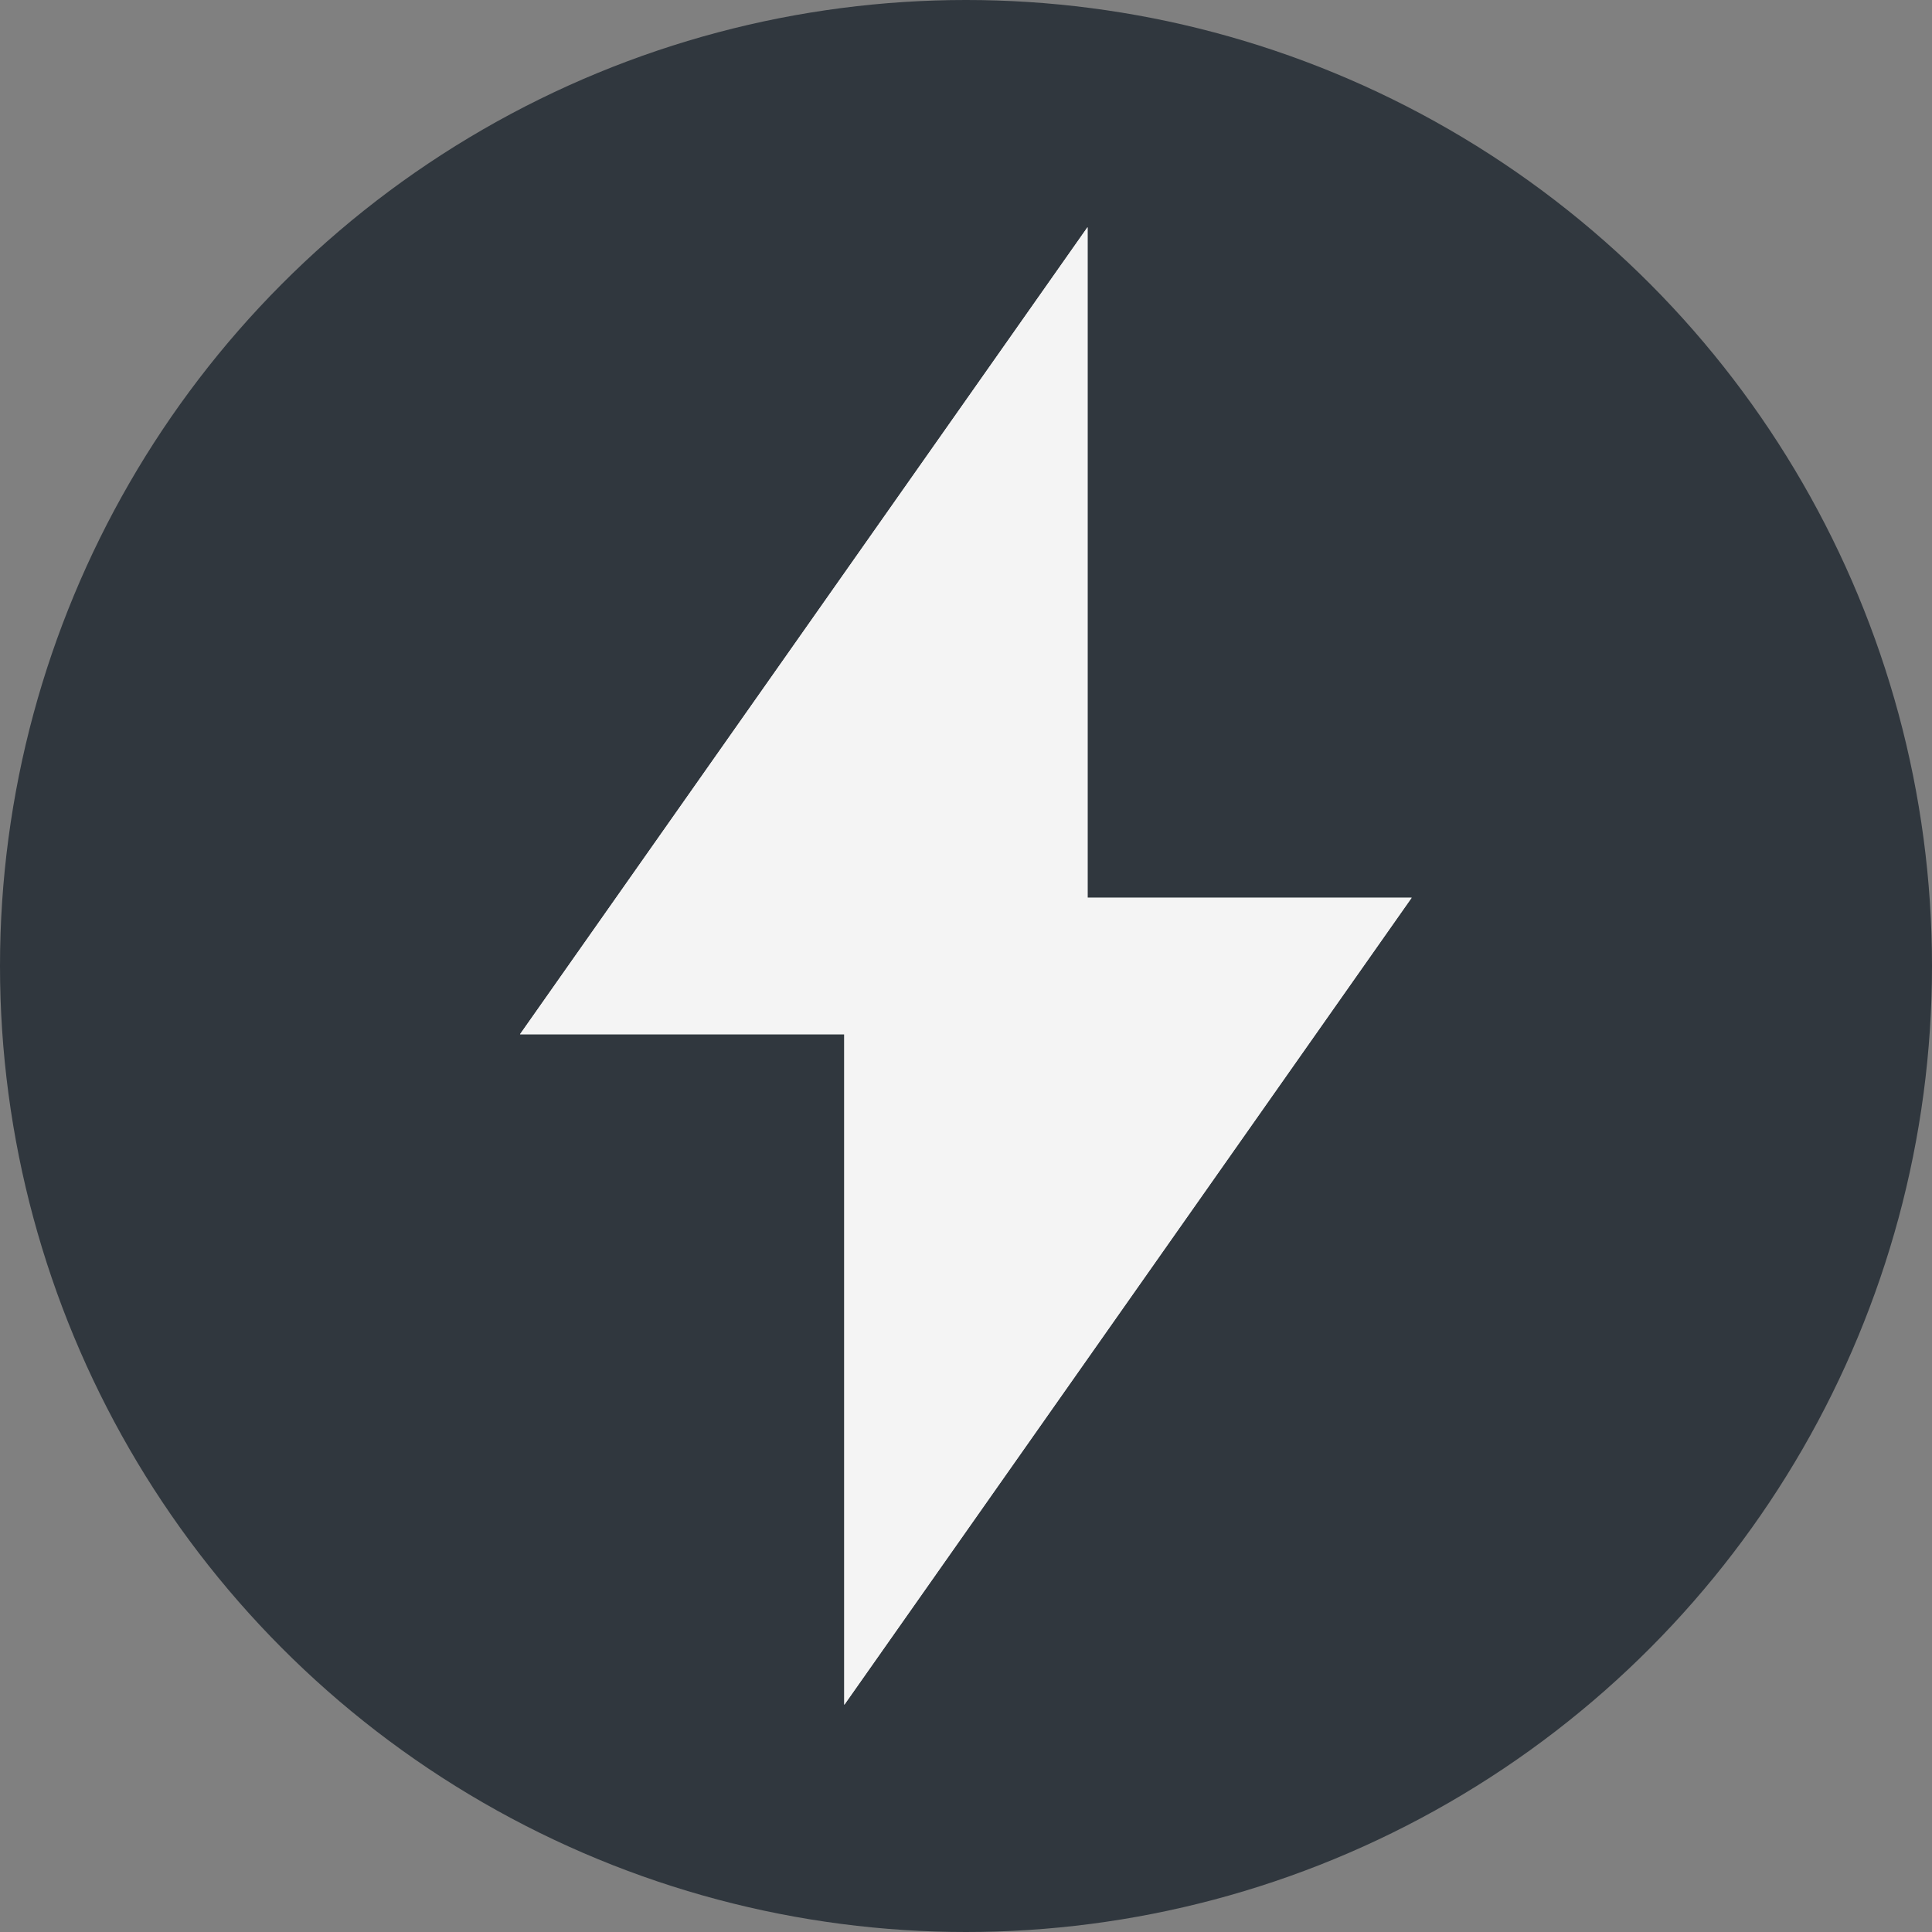 <?xml version="1.0" encoding="UTF-8"?><svg id="uuid-8ea1e15f-89e8-436e-95ad-704adc1c3e98" xmlns="http://www.w3.org/2000/svg" width="12" height="12" viewBox="0 0 12 12"><rect x="0" y="0" width="12" height="12" fill="#808080" stroke="none"/><circle cx="6" cy="6" r="6" style="fill:#30373e;"/><path d="m8.769,5.576h-2.014V1.411l-3.525,5.013h2.014v4.165l3.524-5.013Z" style="fill:#f4f4f4;"/><path d="m8.769,5.576h-2.014V1.411l-3.525,5.013h2.014v4.165l3.524-5.013Z" style="fill:#f4f4f4;"/></svg>